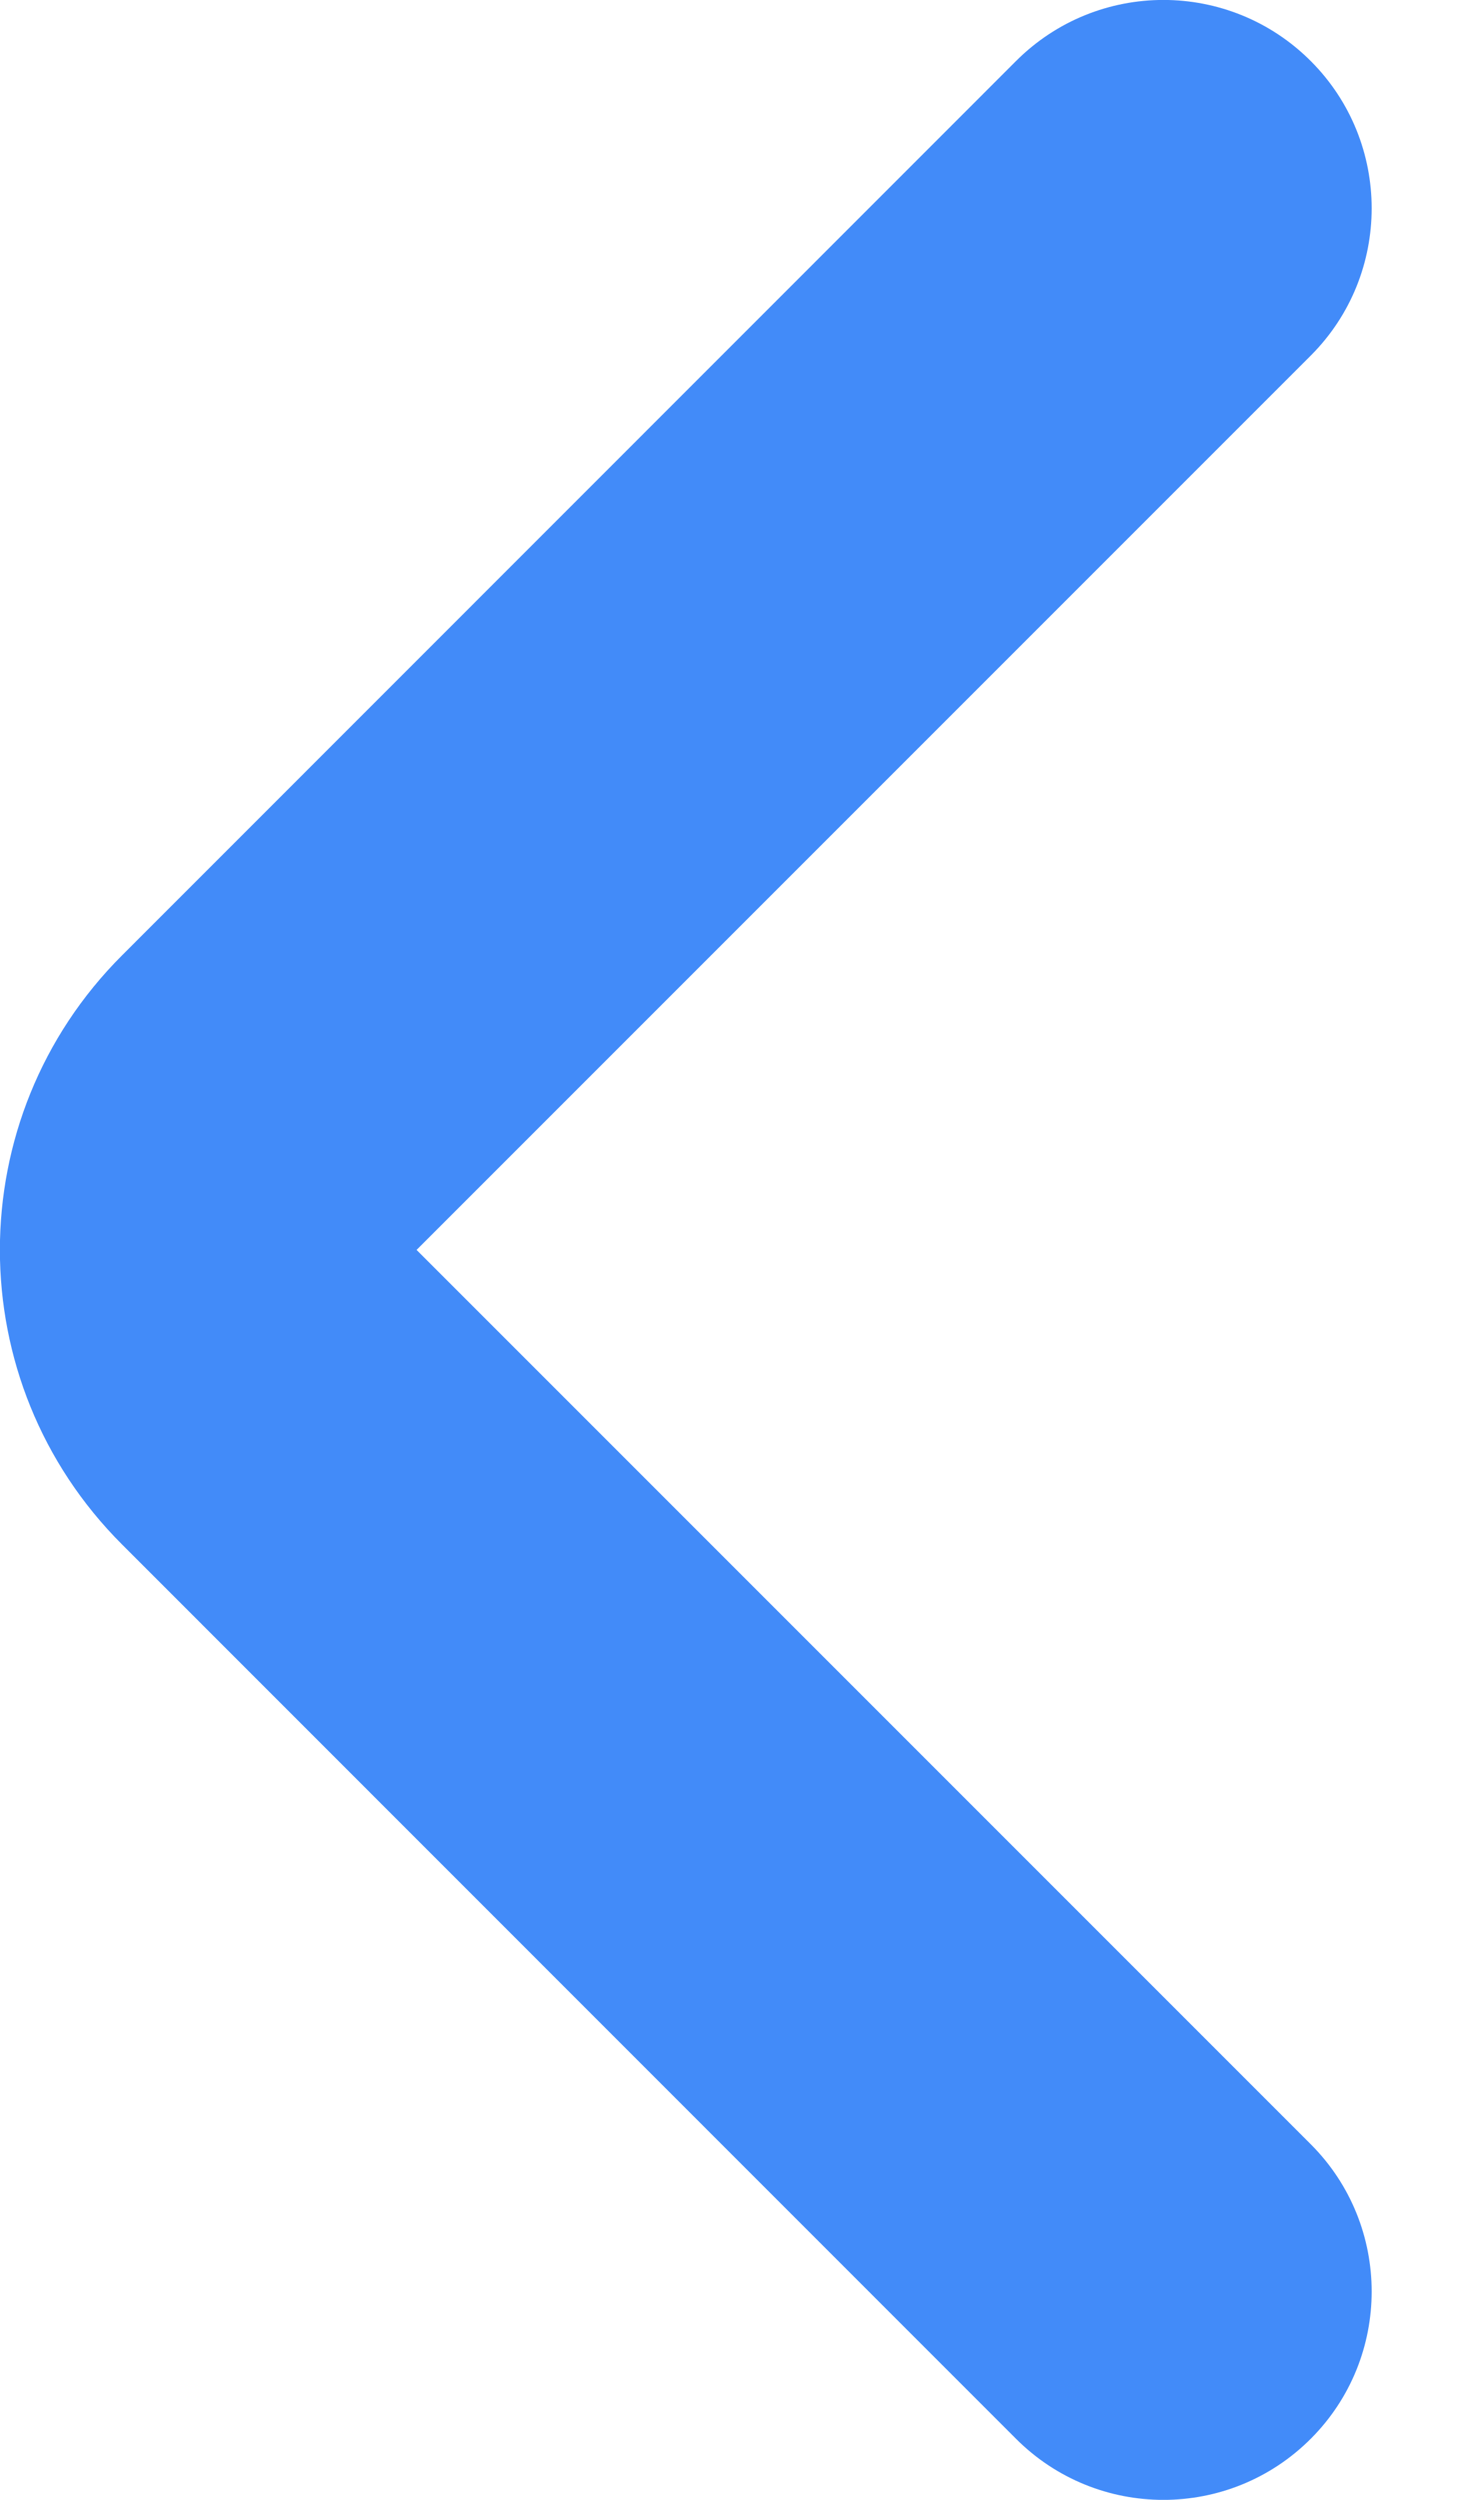 <svg width="7" height="12" viewBox="0 0 7 12" fill="none" xmlns="http://www.w3.org/2000/svg">
<path fill-rule="evenodd" clip-rule="evenodd" d="M4.878 11.707C5.269 12.098 5.902 12.098 6.293 11.707C6.683 11.317 6.683 10.683 6.293 10.293L2 6L6.293 1.707C6.683 1.317 6.683 0.683 6.293 0.293C5.902 -0.098 5.269 -0.098 4.878 0.293L0.586 4.586C-0.196 5.367 -0.196 6.633 0.586 7.414L4.878 11.707Z" fill="#428BF9"/>
</svg>

